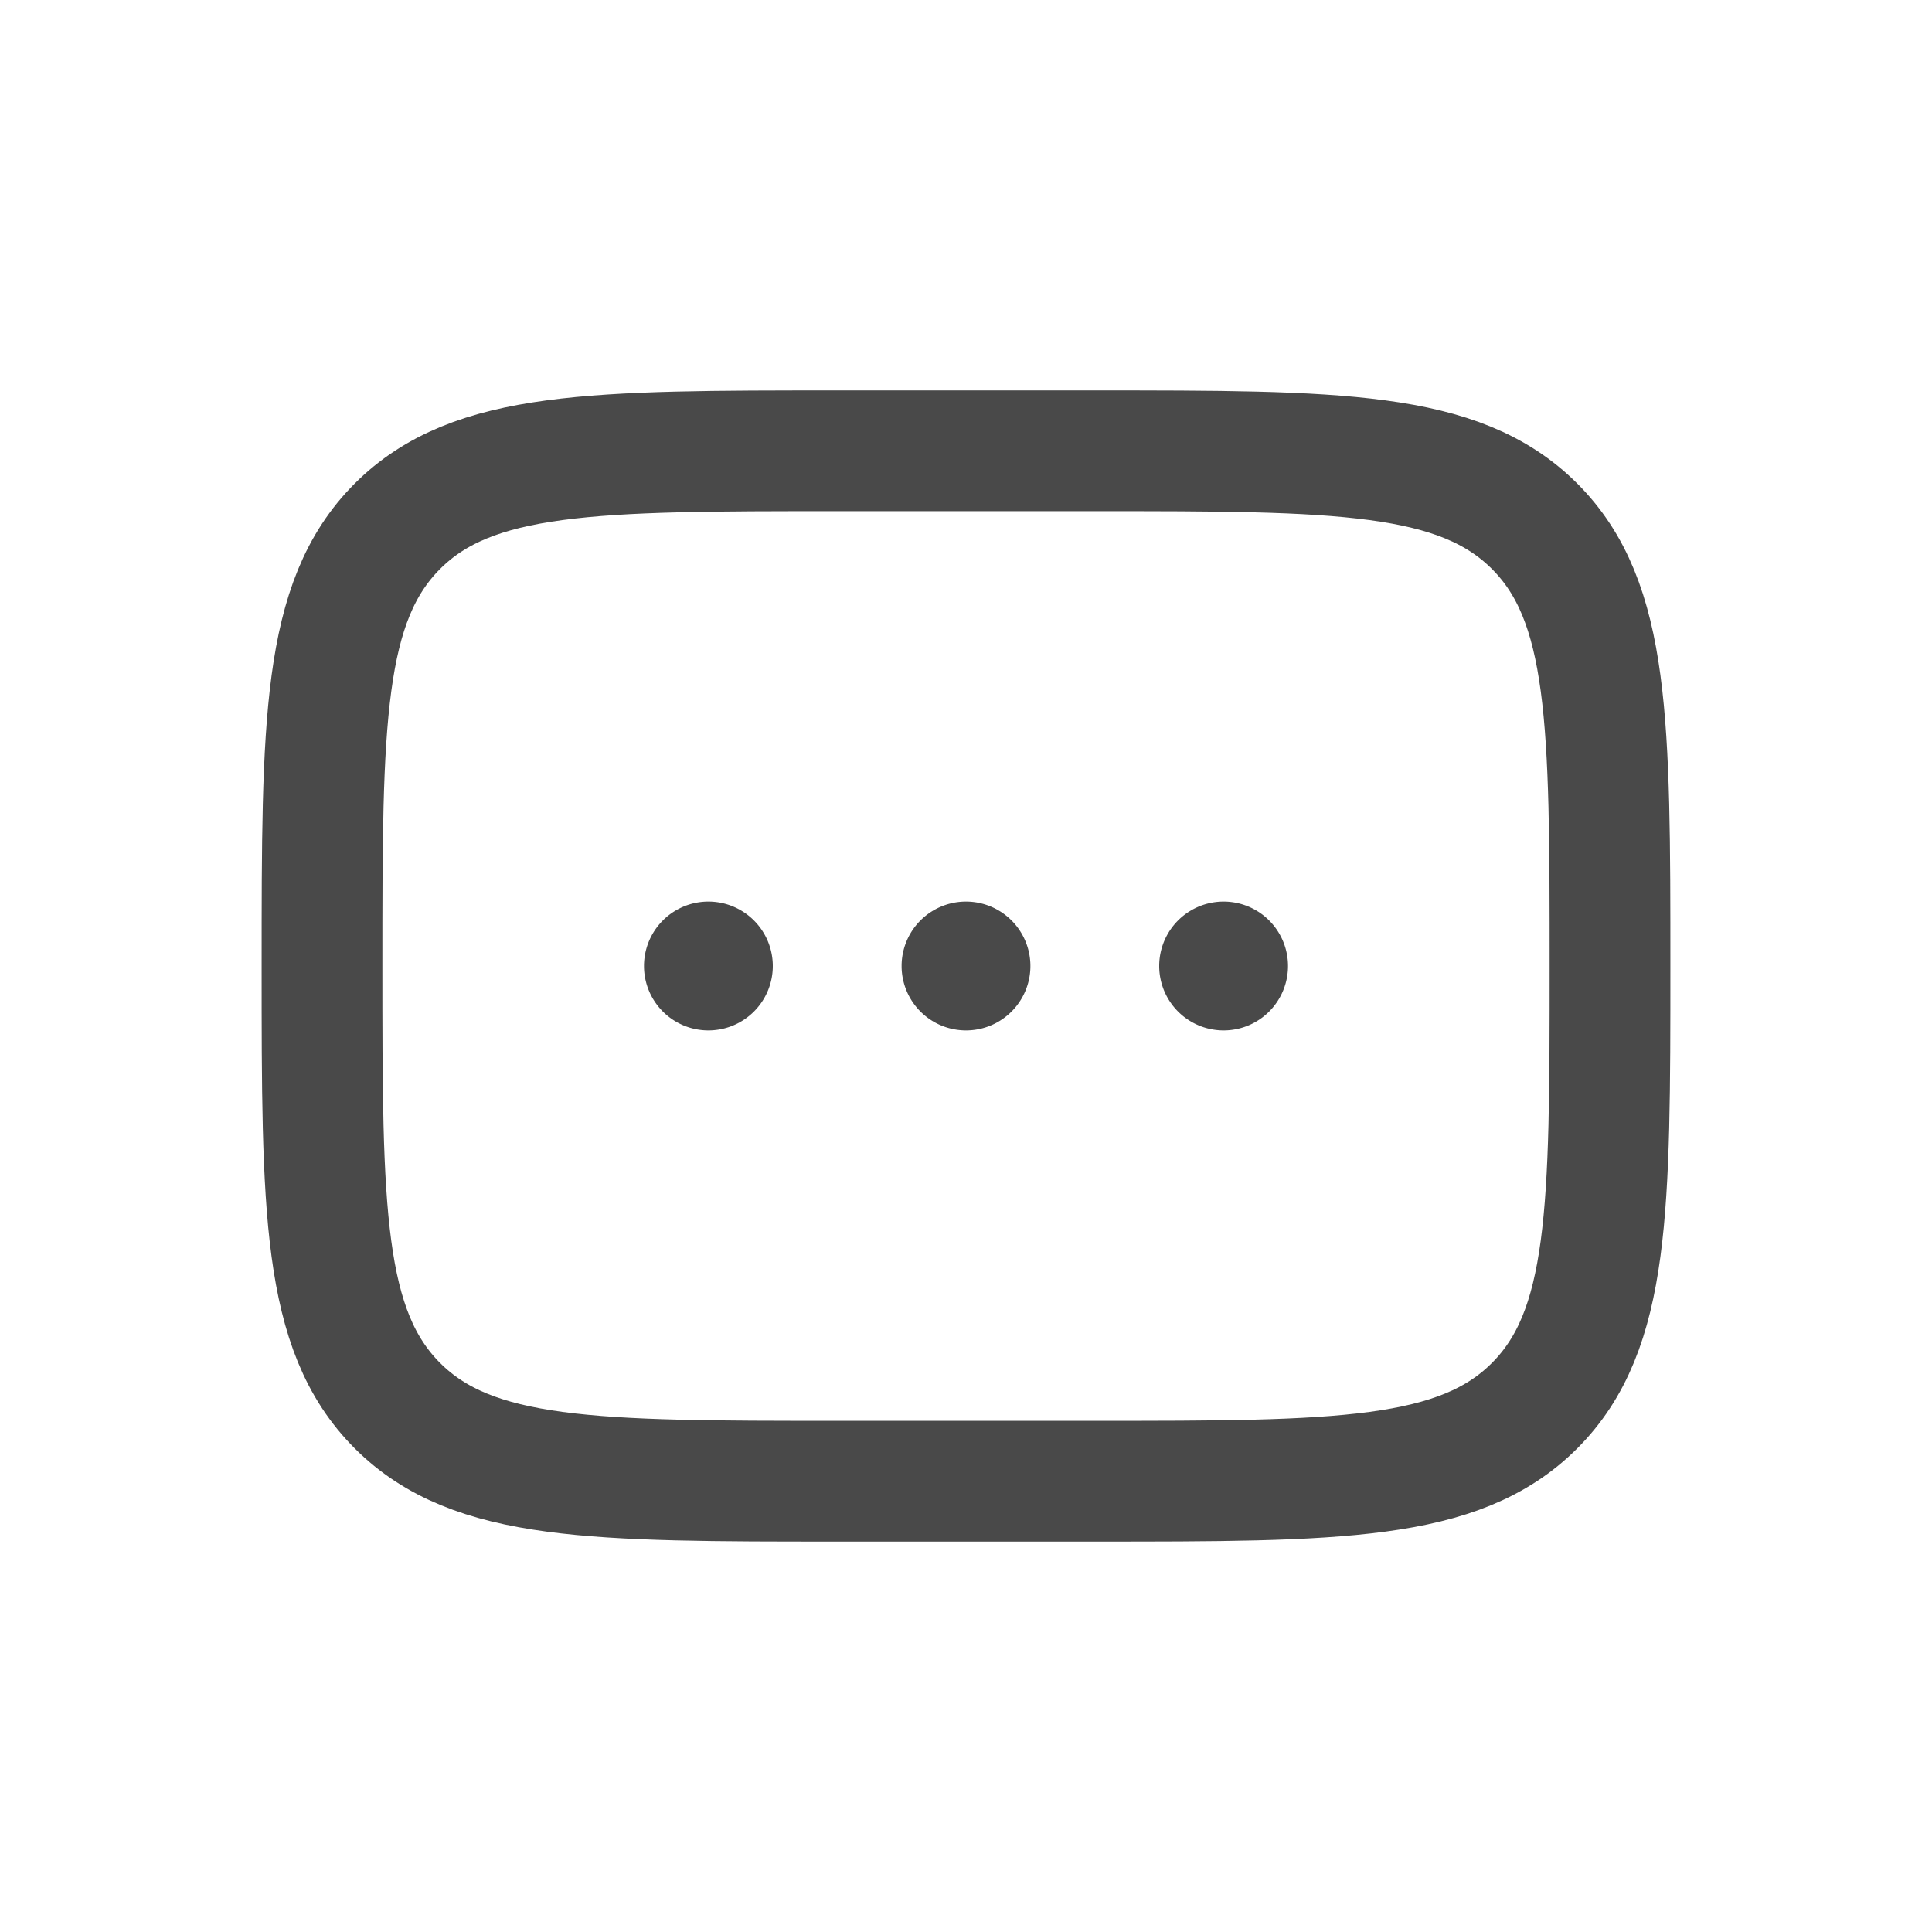 <svg xmlns="http://www.w3.org/2000/svg" width="24" height="24" fill="none"><path stroke="#494949" stroke-width="1.5" d="M4 12c0-3.017 0-4.526.937-5.463S7.383 5.6 10.4 5.6h3.2c3.017 0 4.525 0 5.463.937S20 8.983 20 12s0 4.525-.937 5.462c-.937.938-2.446.938-5.463.938h-3.2c-3.017 0-4.525 0-5.463-.938S4 15.017 4 12Z"/><path fill="#494949" d="M9.6 12A.8.8 0 1 1 8 12a.8.8 0 0 1 1.6 0M12.8 12a.8.8 0 1 1-1.6 0 .8.8 0 0 1 1.6 0M16 12a.8.8 0 1 1-1.6 0 .8.8 0 0 1 1.6 0"/></svg>